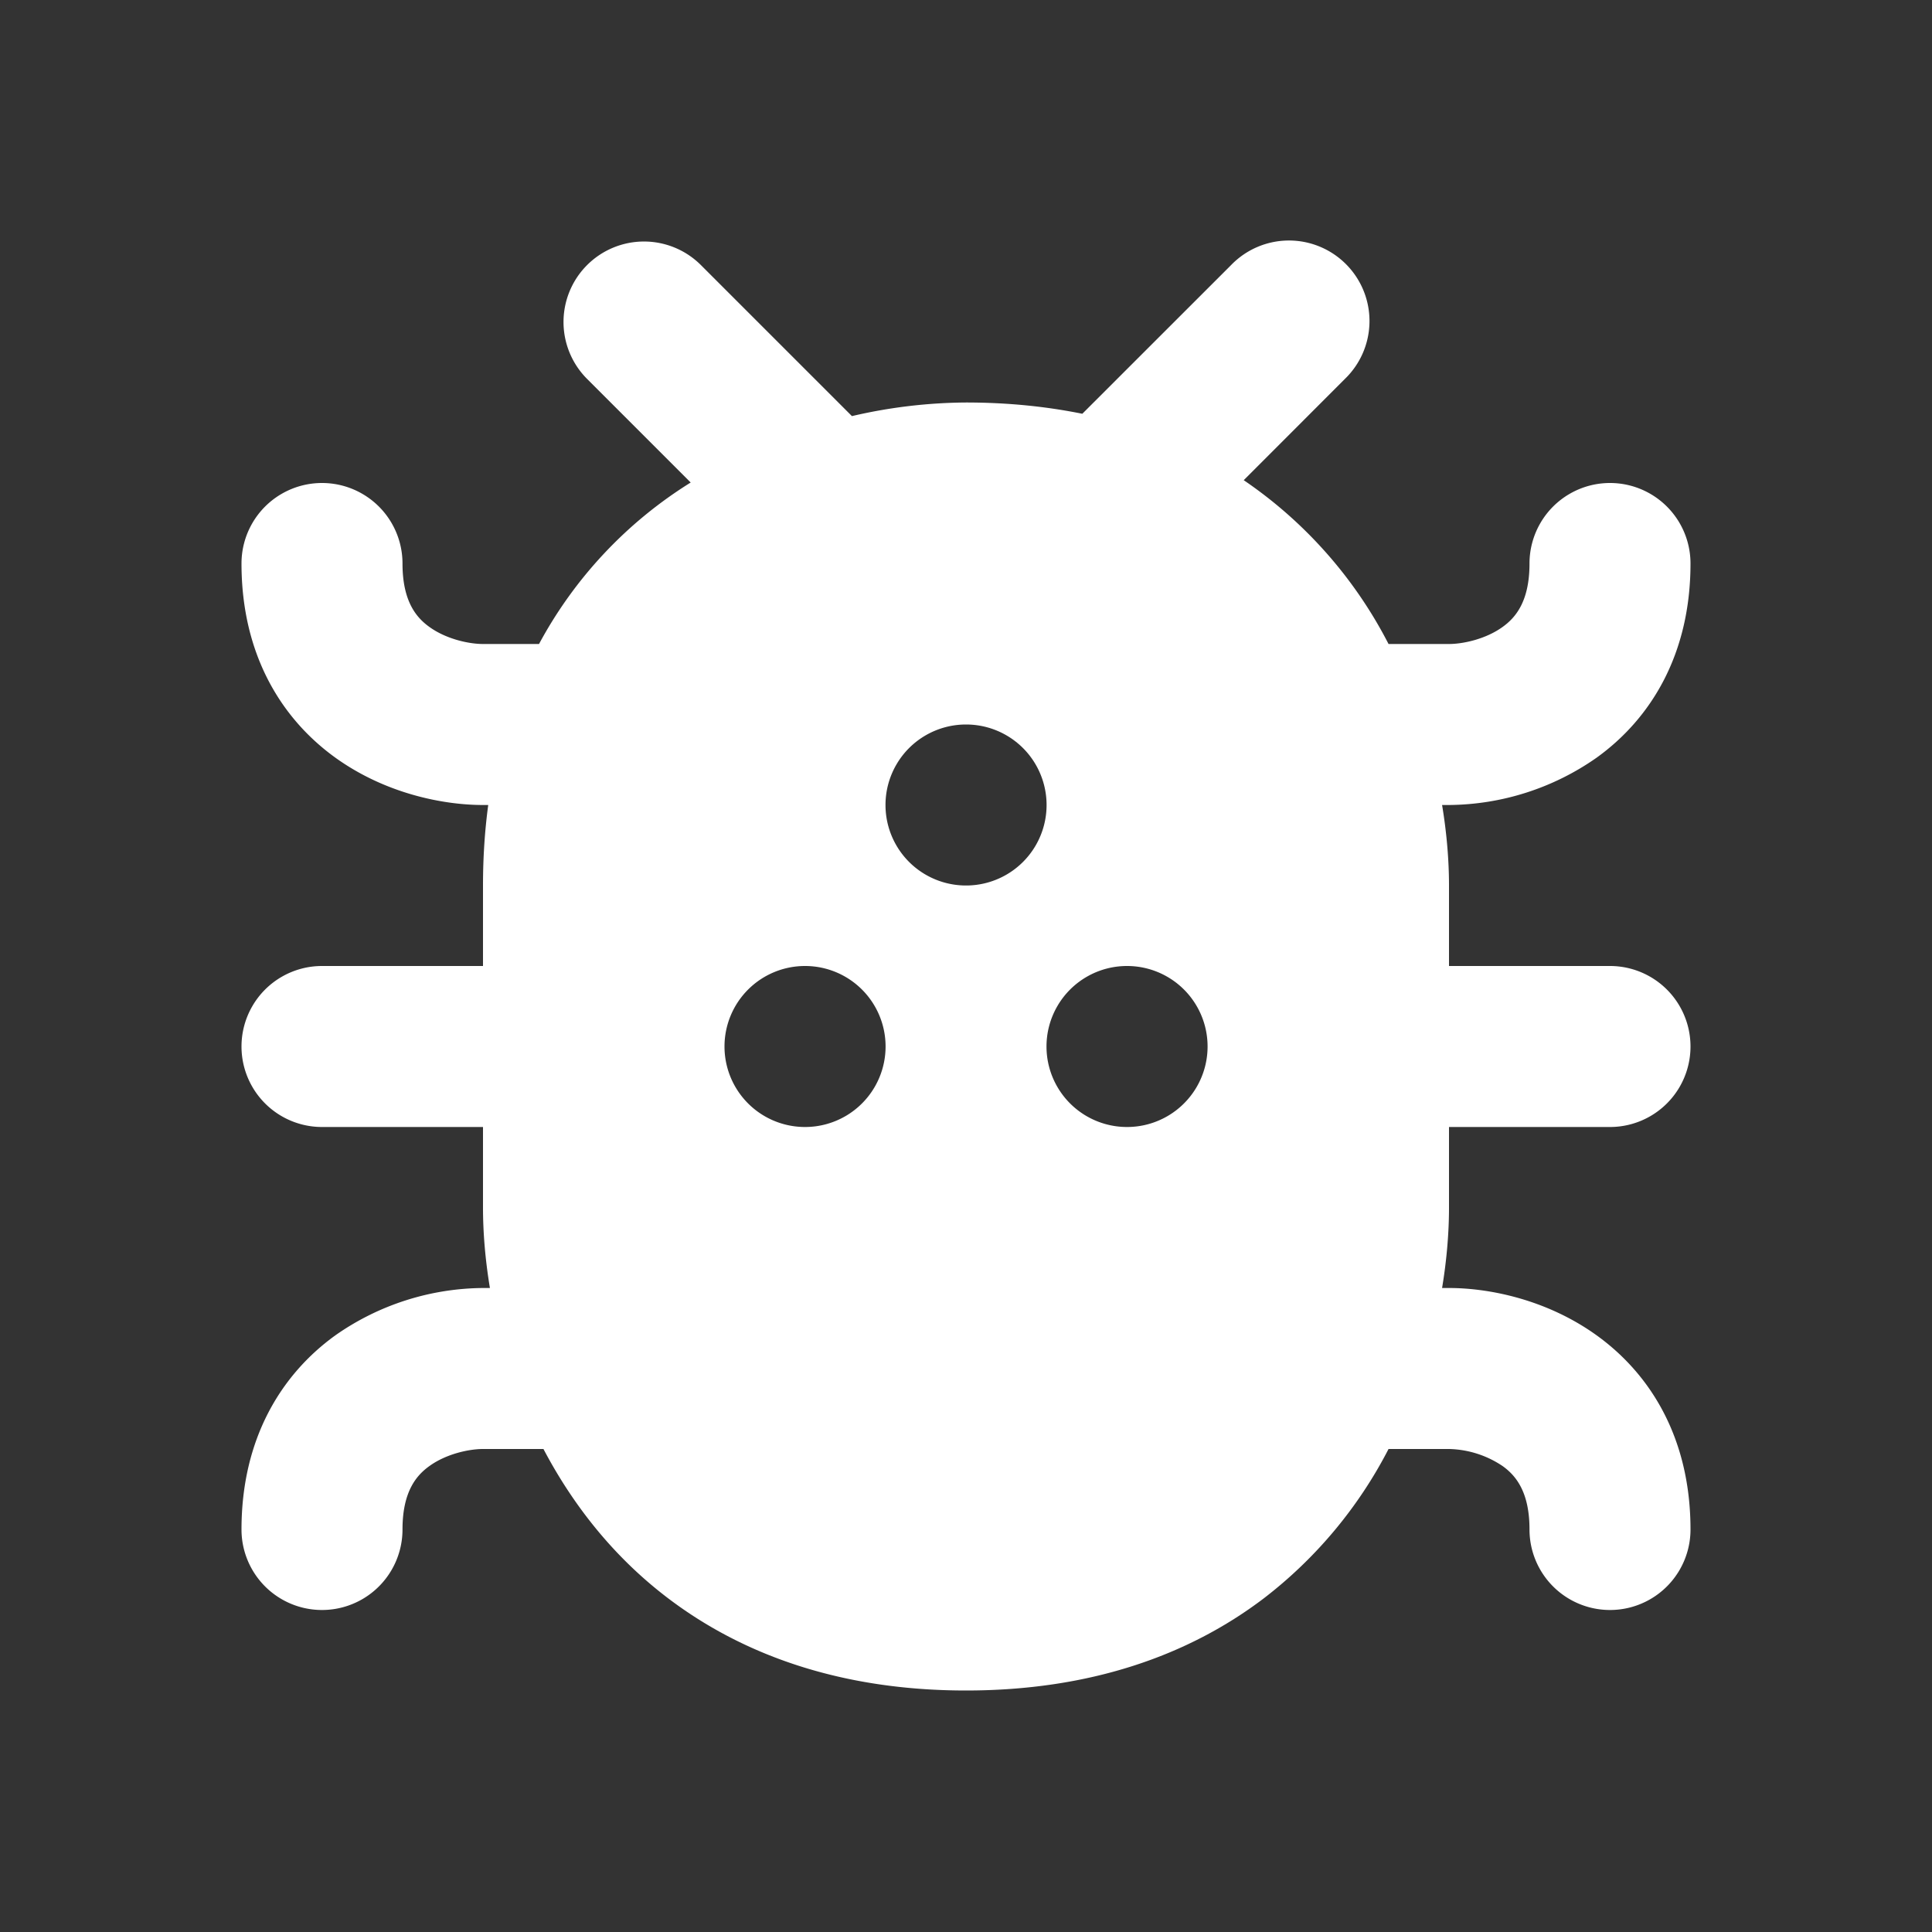 <svg xmlns="http://www.w3.org/2000/svg" viewBox="0 0 24 24" fill="none"><rect x="0" y="0" width="24" height="24" fill="#333333" stroke="none"/><path fill="white" fill-rule="evenodd" d="M7.293 3.293a1 1 0 0 1 1.414 0l1.876 1.876A6.39 6.39 0 0 1 12 5c.515 0 .996.049 1.445.14l1.848-1.847a1 1 0 1 1 1.414 1.414L15.45 5.965A5.5 5.5 0 0 1 17.249 8H18c.173 0 .456-.06.666-.212.159-.114.334-.314.334-.788a1 1 0 1 1 2 0c0 1.126-.491 1.926-1.166 2.412A3.233 3.233 0 0 1 18 10h-.086c.06.36.086.7.086 1v1h2a1 1 0 1 1 0 2h-2v1c0 .3-.026.64-.086 1H18c.493 0 1.211.14 1.834.588C20.51 17.075 21 17.875 21 19a1 1 0 1 1-2 0c0-.474-.175-.674-.334-.788A1.239 1.239 0 0 0 18 18h-.751a5.537 5.537 0 0 1-1.552 1.857C14.766 20.563 13.543 21 12 21c-1.543 0-2.765-.437-3.697-1.143-.7-.53-1.2-1.188-1.552-1.857H6c-.173 0-.456.06-.666.212-.159.114-.334.314-.334.788a1 1 0 1 1-2 0c0-1.126.492-1.926 1.166-2.412A3.233 3.233 0 0 1 6 16h.086c-.06-.36-.086-.7-.086-1v-1H4a1 1 0 1 1 0-2h2v-1c0-.349.022-.682.065-1H6c-.493 0-1.211-.14-1.834-.588C3.492 8.926 3 8.126 3 7a1 1 0 0 1 2 0c0 .474.175.674.334.788.21.152.493.212.666.212h.696A5.34 5.34 0 0 1 8.58 5.994L7.293 4.707a1 1 0 0 1 0-1.414zM12 9a1 1 0 1 0 0 2h.001a1 1 0 1 0 0-2H12zm-3 4a1 1 0 0 1 1-1h.001a1 1 0 1 1 0 2H10a1 1 0 0 1-1-1zm5-1a1 1 0 1 0 0 2h.001a1 1 0 1 0 0-2H14z" clip-rule="evenodd"/></svg>